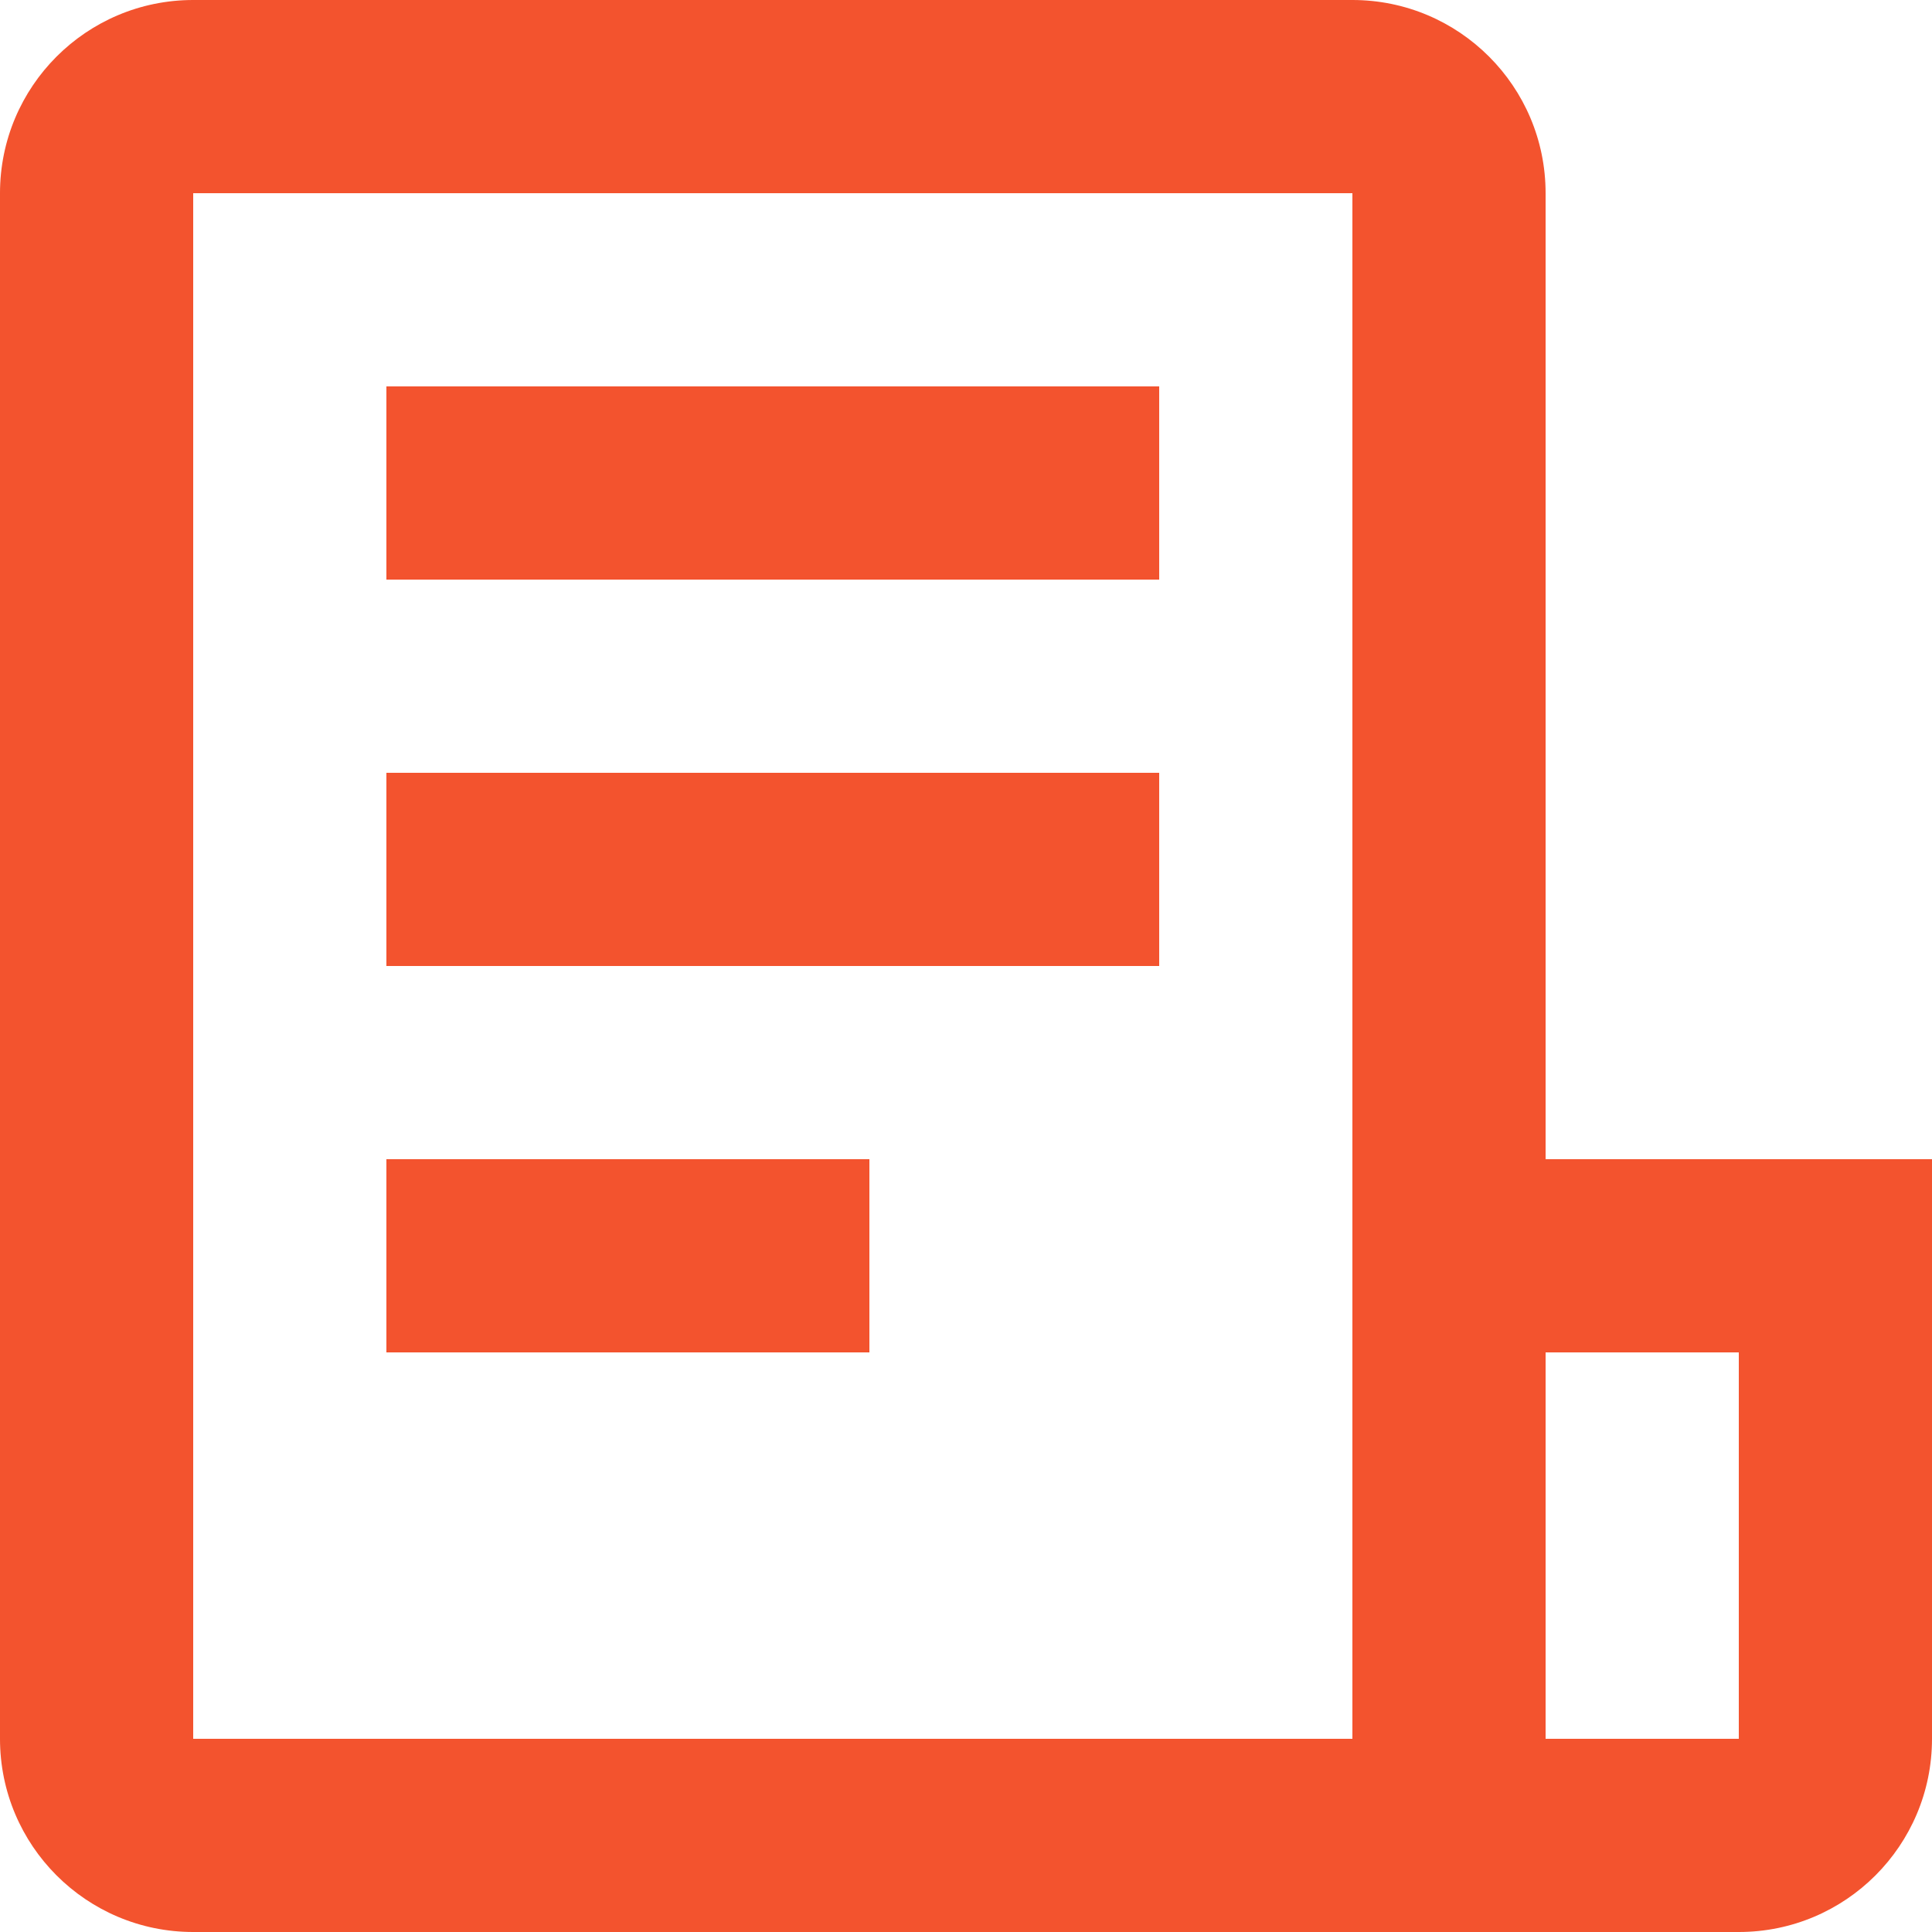 <svg width="20" height="20" viewBox="0 0 20 20" fill="none" xmlns="http://www.w3.org/2000/svg">
<path fill-rule="evenodd" clip-rule="evenodd" d="M14 14C14 12.895 14.895 12 16 12H20V18C20 19.105 19.105 20 18 20H16C14.895 20 14 19.105 14 18V14ZM18 14H16V18H18V14Z" fill="#F3532E"/>
<path fill-rule="evenodd" clip-rule="evenodd" d="M0 2C0 0.895 0.895 0 2 0H14C15.105 0 16 0.895 16 2V20H2C0.895 20 0 19.105 0 18V2ZM14 2L2 2V18H14V2Z" fill="#F3532E"/>
<path d="M4 4H12V6H4V4Z" fill="#F3532E"/>
<path d="M4 8H12V10H4V8Z" fill="#F3532E"/>
<path d="M4 12H9V14H4V12Z" fill="#F3532E"/>
</svg>
